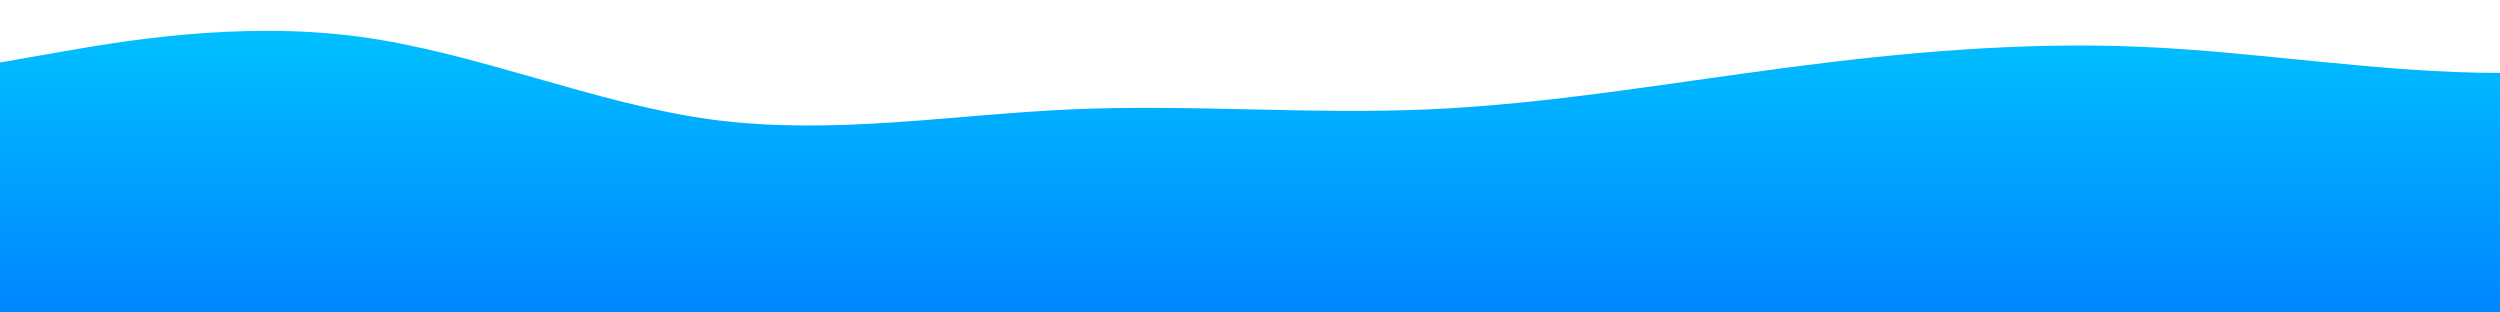 <?xml version="1.0" standalone="no"?>
<svg xmlns:xlink="http://www.w3.org/1999/xlink" id="wave" style="transform:rotate(180deg); transition: 0.3s" viewBox="0 0 1440 180" version="1.1" xmlns="http://www.w3.org/2000/svg"><defs><linearGradient id="sw-gradient-0" x1="0" x2="0" y1="1" y2="0"><stop stop-color="rgba(0, 133, 255, 1)" offset="0%"/><stop stop-color="rgba(0, 194, 255, 1)" offset="100%"/></linearGradient></defs><path style="transform:translate(0, 0px); opacity:1" fill="url(#sw-gradient-0)" d="M0,36L34.3,30C68.6,24,137,12,206,21C274.3,30,343,60,411,69C480,78,549,66,617,63C685.7,60,754,66,823,63C891.4,60,960,48,1029,39C1097.1,30,1166,24,1234,27C1302.9,30,1371,42,1440,42C1508.6,42,1577,30,1646,30C1714.3,30,1783,42,1851,66C1920,90,1989,126,2057,123C2125.7,120,2194,78,2263,51C2331.4,24,2400,12,2469,27C2537.1,42,2606,84,2674,90C2742.9,96,2811,66,2880,60C2948.6,54,3017,72,3086,84C3154.3,96,3223,102,3291,96C3360,90,3429,72,3497,66C3565.7,60,3634,66,3703,81C3771.4,96,3840,120,3909,114C3977.1,108,4046,72,4114,75C4182.9,78,4251,120,4320,126C4388.6,132,4457,102,4526,90C4594.3,78,4663,84,4731,90C4800,96,4869,102,4903,105L4937.1,108L4937.1,180L4902.9,180C4868.6,180,4800,180,4731,180C4662.9,180,4594,180,4526,180C4457.1,180,4389,180,4320,180C4251.4,180,4183,180,4114,180C4045.7,180,3977,180,3909,180C3840,180,3771,180,3703,180C3634.3,180,3566,180,3497,180C3428.6,180,3360,180,3291,180C3222.9,180,3154,180,3086,180C3017.1,180,2949,180,2880,180C2811.4,180,2743,180,2674,180C2605.7,180,2537,180,2469,180C2400,180,2331,180,2263,180C2194.3,180,2126,180,2057,180C1988.6,180,1920,180,1851,180C1782.9,180,1714,180,1646,180C1577.1,180,1509,180,1440,180C1371.4,180,1303,180,1234,180C1165.7,180,1097,180,1029,180C960,180,891,180,823,180C754.3,180,686,180,617,180C548.6,180,480,180,411,180C342.9,180,274,180,206,180C137.1,180,69,180,34,180L0,180Z"/></svg>